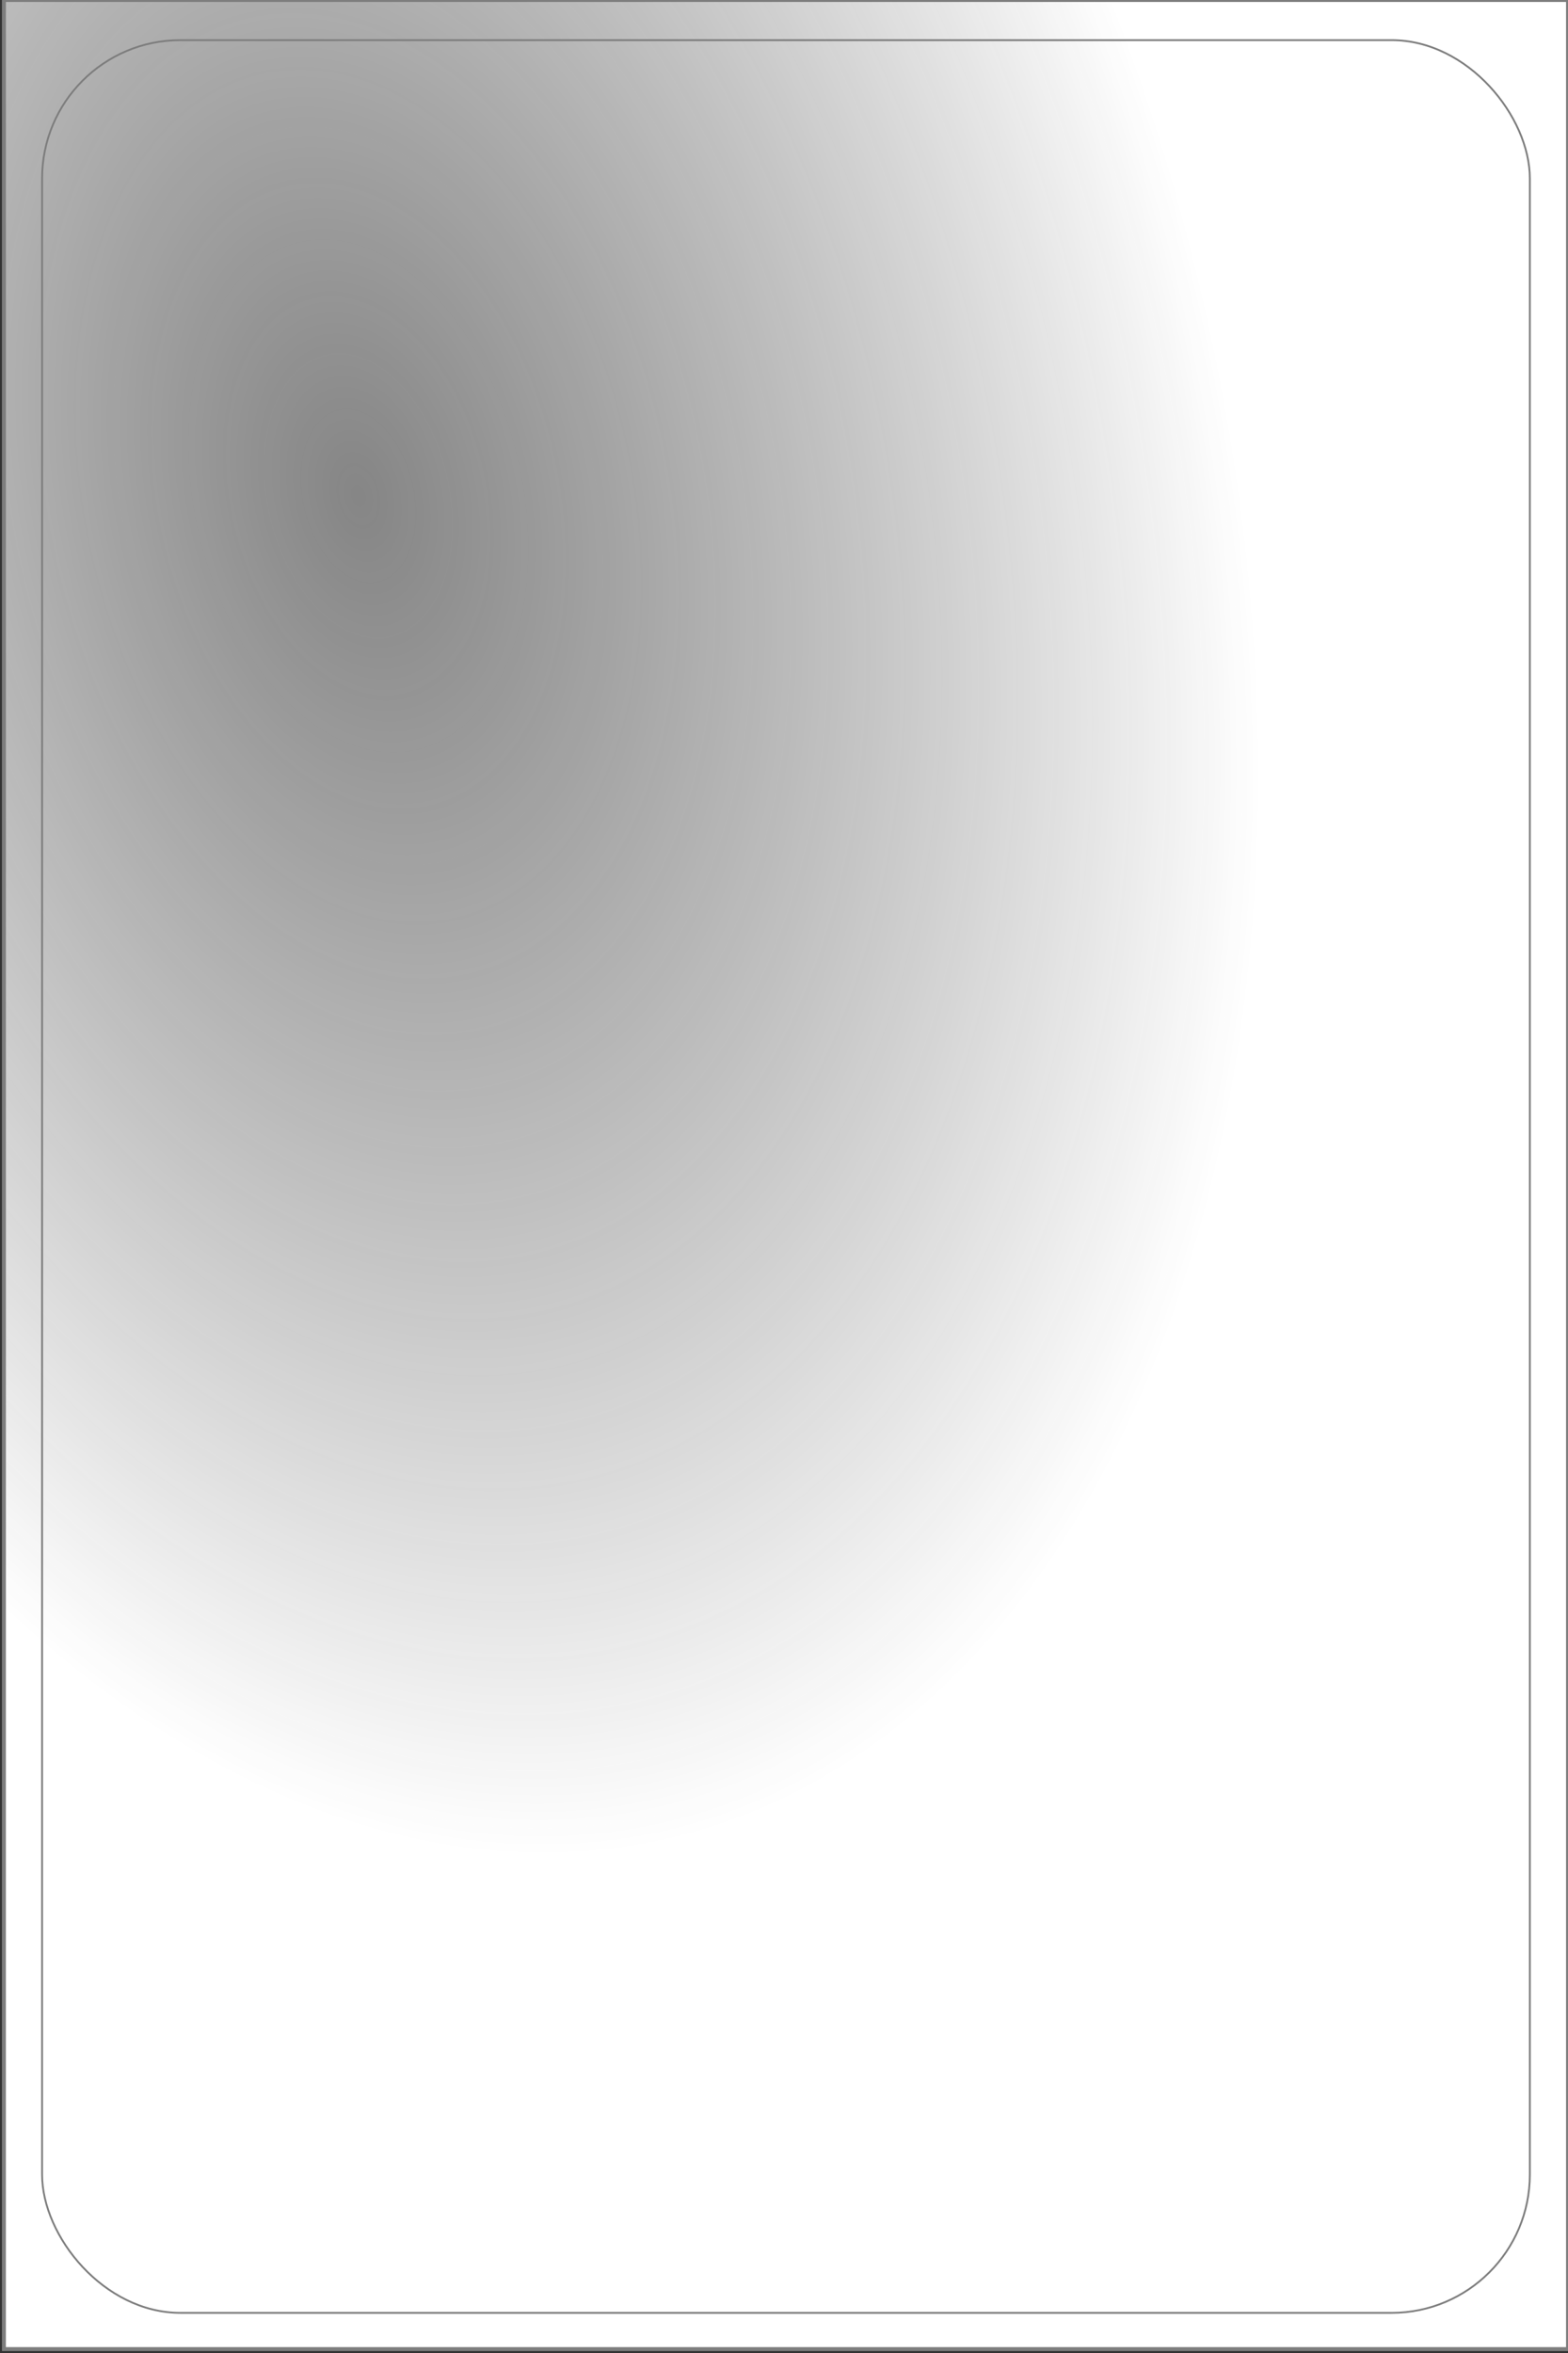 <?xml version="1.0" encoding="UTF-8" standalone="no"?>
<svg
   xmlns:osb="http://www.openswatchbook.org/uri/2009/osb"
   xmlns:dc="http://purl.org/dc/elements/1.1/"
   xmlns:cc="http://creativecommons.org/ns#"
   xmlns:rdf="http://www.w3.org/1999/02/22-rdf-syntax-ns#"
   xmlns:svg="http://www.w3.org/2000/svg"
   xmlns="http://www.w3.org/2000/svg"
   xmlns:xlink="http://www.w3.org/1999/xlink"
   xmlns:sodipodi="http://sodipodi.sourceforge.net/DTD/sodipodi-0.dtd"
   xmlns:inkscape="http://www.inkscape.org/namespaces/inkscape"
   width="200"
   height="300"
   viewBox="0 0 200 300"
   version="1.1"
   id="svg8"
   inkscape:version="1.0 (4035a4fb49, 2020-05-01)"
   sodipodi:docname="Deck.svg">
  <rect x="0" y="0" width="200" height="300" fill="#333333" stroke="none"/>
  <defs
     id="defs2">
    <linearGradient
       inkscape:collect="always"
       id="linearGradient3975">
      <stop
         style="stop-color:#cfcfcf;stop-opacity:0.529"
         offset="0"
         id="stop3971" />
      <stop
         style="stop-color:#ffffff;stop-opacity:1"
         offset="1"
         id="stop3973" />
    </linearGradient>
    <linearGradient
       id="linearGradient3599"
       osb:paint="solid">
      <stop
         style="stop-color:#000000;stop-opacity:1;"
         offset="0"
         id="stop3597" />
    </linearGradient>
    <radialGradient
       inkscape:collect="always"
       xlink:href="#linearGradient3975"
       id="radialGradient3977"
       cx="51.457"
       cy="51.246"
       fx="51.457"
       fy="51.246"
       r="16.265"
       gradientTransform="matrix(5.391,8.421,-4.578,6.534,47.131,-661.529)"
       gradientUnits="userSpaceOnUse" />
  </defs>
  <sodipodi:namedview
     id="base"
     pagecolor="#ffffff"
     bordercolor="#666666"
     borderopacity="1.0"
     inkscape:pageopacity="0.0"
     inkscape:pageshadow="2"
     inkscape:zoom="1.9716961"
     inkscape:cx="-20.906074"
     inkscape:cy="138.61666"
     inkscape:document-units="px"
     inkscape:current-layer="svg8"
     inkscape:document-rotation="0"
     showgrid="false"
     inkscape:snap-grids="true"
     inkscape:snap-page="true"
     inkscape:window-width="1920"
     inkscape:window-height="1017"
     inkscape:window-x="-8"
     inkscape:window-y="-8"
     inkscape:window-maximized="1"
     units="px"
     fit-margin-top="0"
     fit-margin-left="0"
     fit-margin-right="0"
     fit-margin-bottom="0" />
  <g
     style="display:inline"
     inkscape:label="Forme"
     inkscape:groupmode="layer"
     id="layer1"
     transform="translate(-44.171,-43.348)">
    <rect
       style="opacity:1;fill:url(#radialGradient3977);fill-opacity:1;stroke:#7d7d7d;stroke-width:0.5;stroke-miterlimit:4;stroke-dasharray:none;stroke-opacity:1"
       id="rect3717"
       width="199.5"
       height="299.5"
       x="44.671"
       y="43.348"
       ry="18.26"
       rx="0"
       inkscape:export-xdpi="95.540024"
       inkscape:export-ydpi="95.540024" />
  </g>
  <g
     style="display:inline"
     inkscape:label="Padding"
     id="layer2"
     inkscape:groupmode="layer">
    <rect
       ry="17.637"
       y="5.118"
       x="5.368"
       height="289.765"
       width="189.765"
       id="rect846"
       style="fill:none;fill-opacity:0.529;stroke:#7d7d7d;stroke-width:0.235" />
  </g>
  <g
     inkscape:label="Mana"
     id="layer3"
     inkscape:groupmode="layer" />
</svg>
